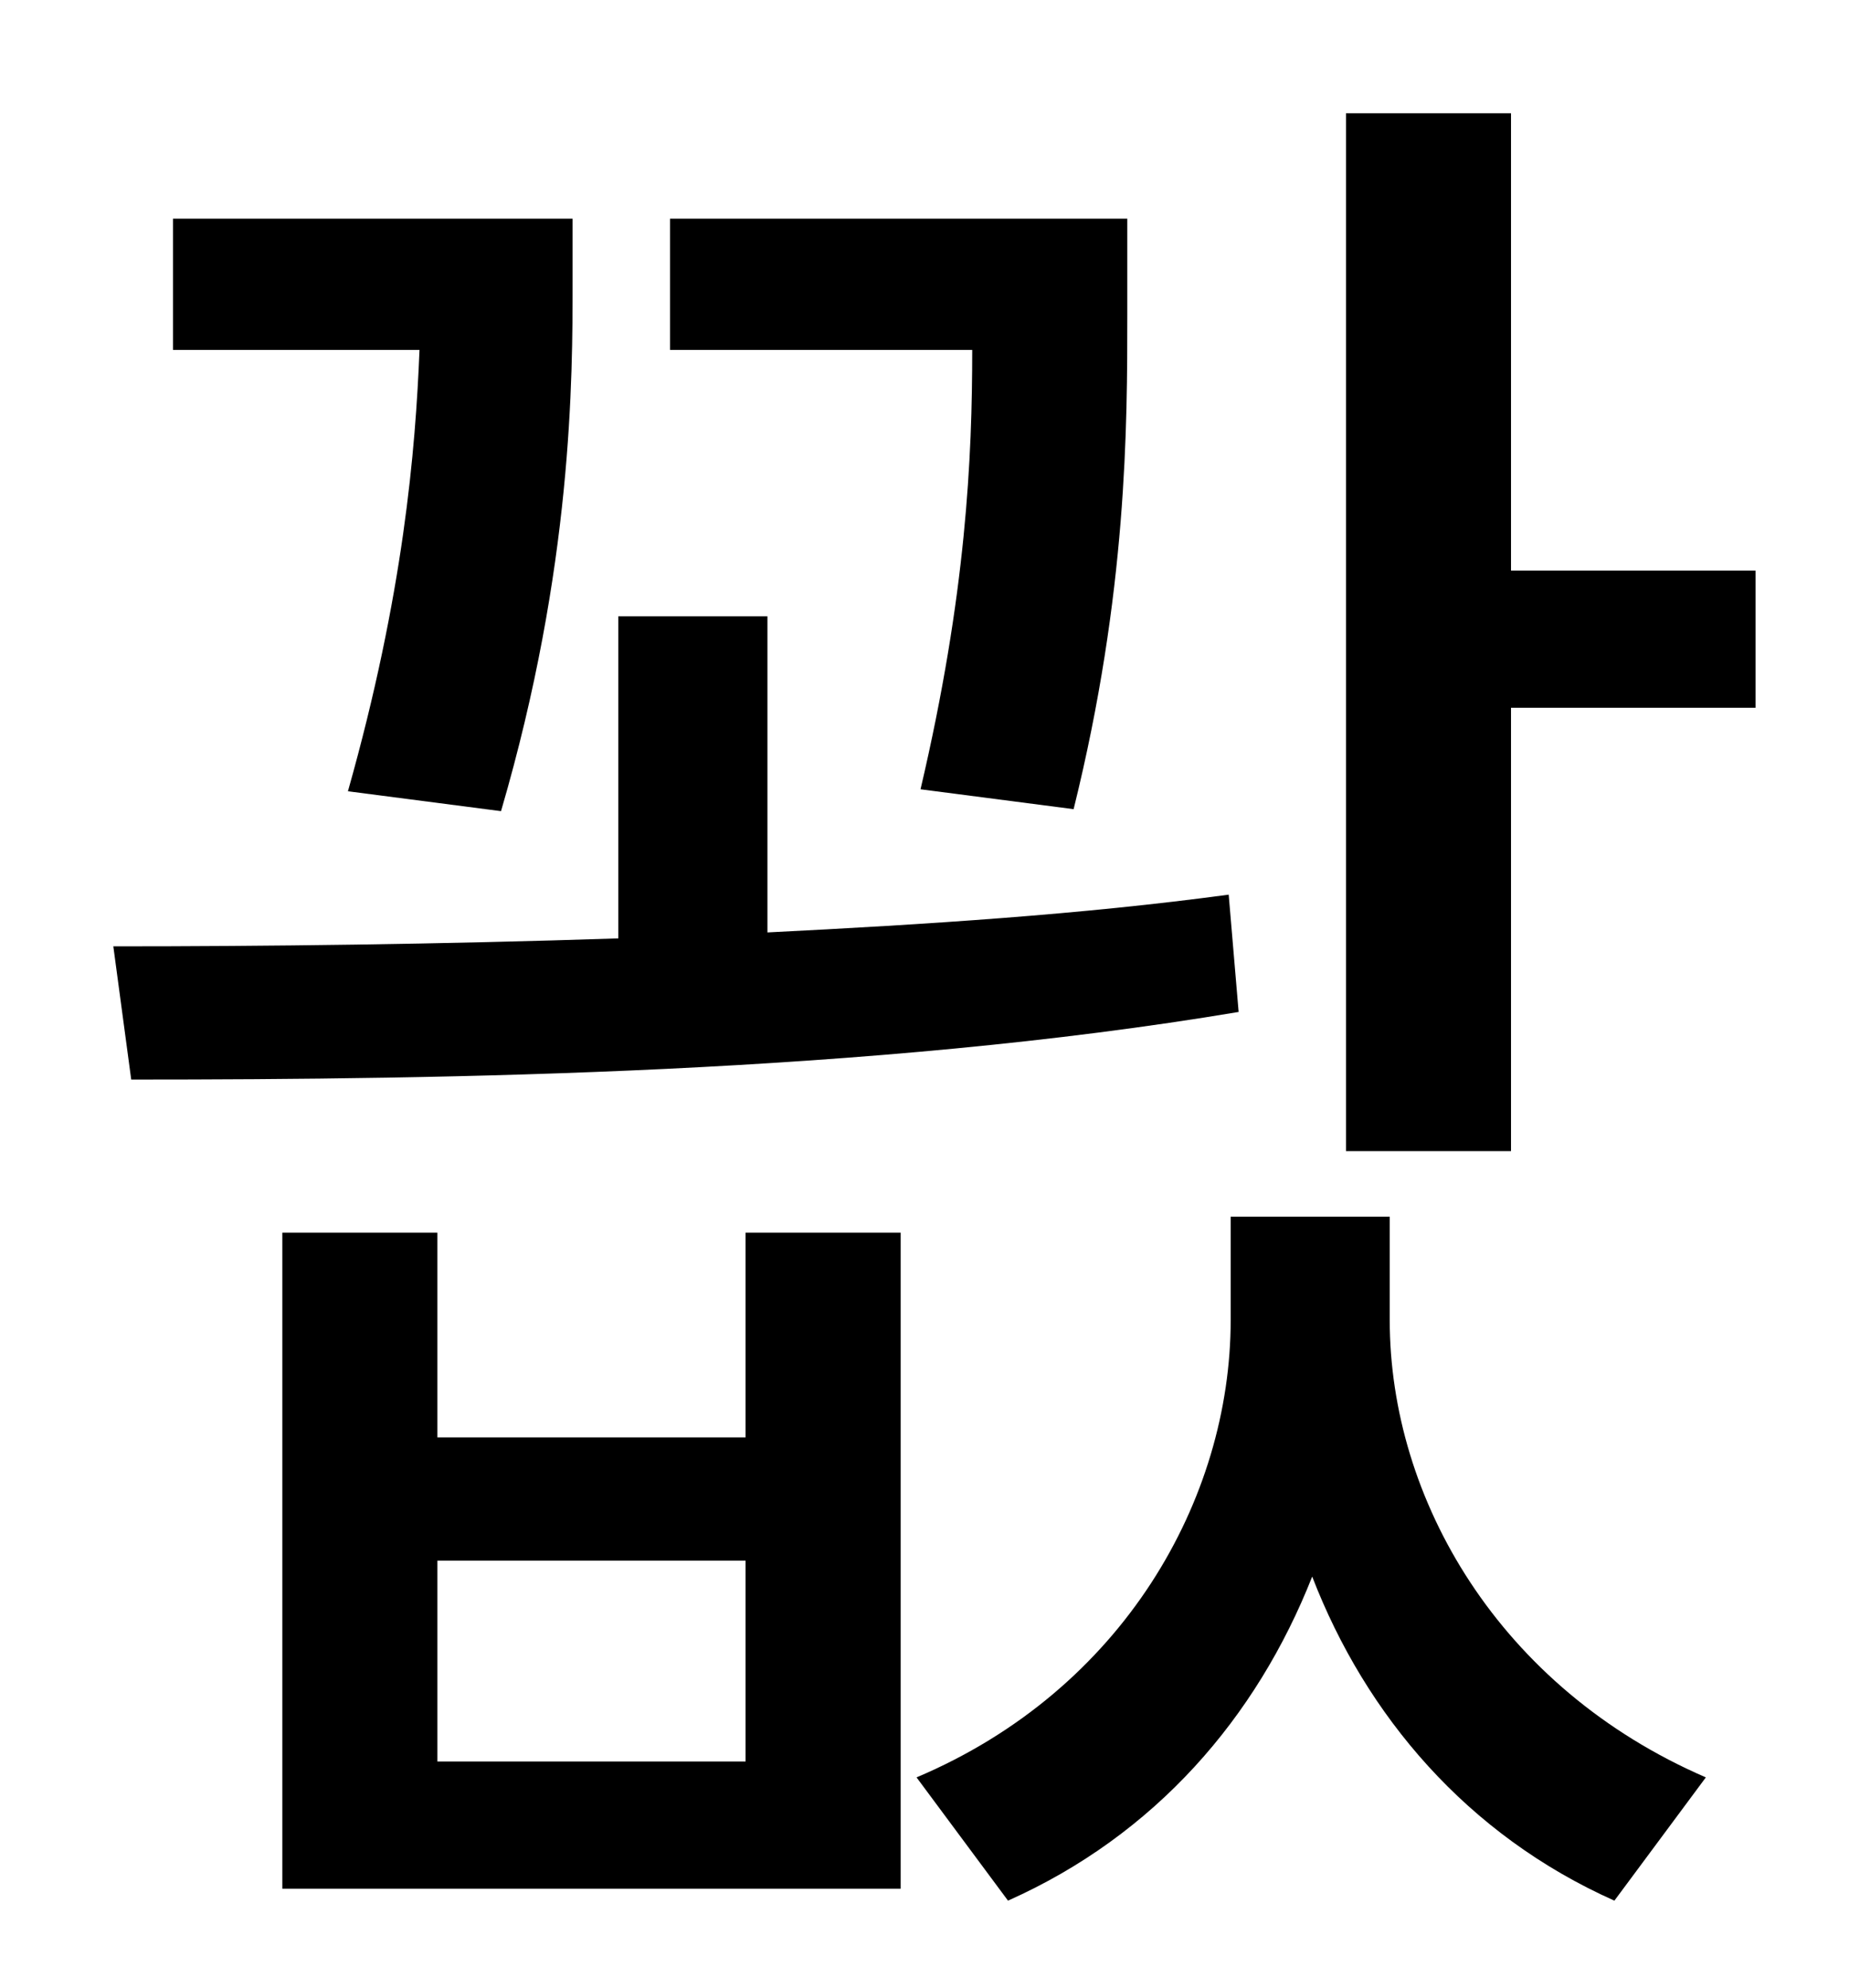 <?xml version="1.0" standalone="no"?>
<!DOCTYPE svg PUBLIC "-//W3C//DTD SVG 1.1//EN" "http://www.w3.org/Graphics/SVG/1.1/DTD/svg11.dtd" >
<svg xmlns="http://www.w3.org/2000/svg" xmlns:xlink="http://www.w3.org/1999/xlink" version="1.1" viewBox="-10 0 930 1000">
   <path fill="currentColor"
d="M530 407l-77 -10c23 -98 26 -167 26 -221h-152v-66h230v48c0 56 0 140 -27 249zM242 408l-77 -10c28 -99 34 -172 36 -222h-124v-66h201v32c0 48 0 143 -36 266zM608 450l5 59c-185 31 -397 34 -557 34l-9 -67c76 0 164 -1 254 -4v-162h75v159c80 -4 158 -9 232 -19z
M365 886v-101h-155v101h155zM365 723v-103h78v330h-311v-330h78v103h155zM689 612v52c0 90 55 185 159 230l-46 62c-74 -33 -125 -93 -152 -163c-28 71 -79 130 -153 163l-46 -62c104 -44 158 -140 158 -230v-52h80zM750 287h123v69h-123v223h-83v-522h83v230z" />
</svg>
